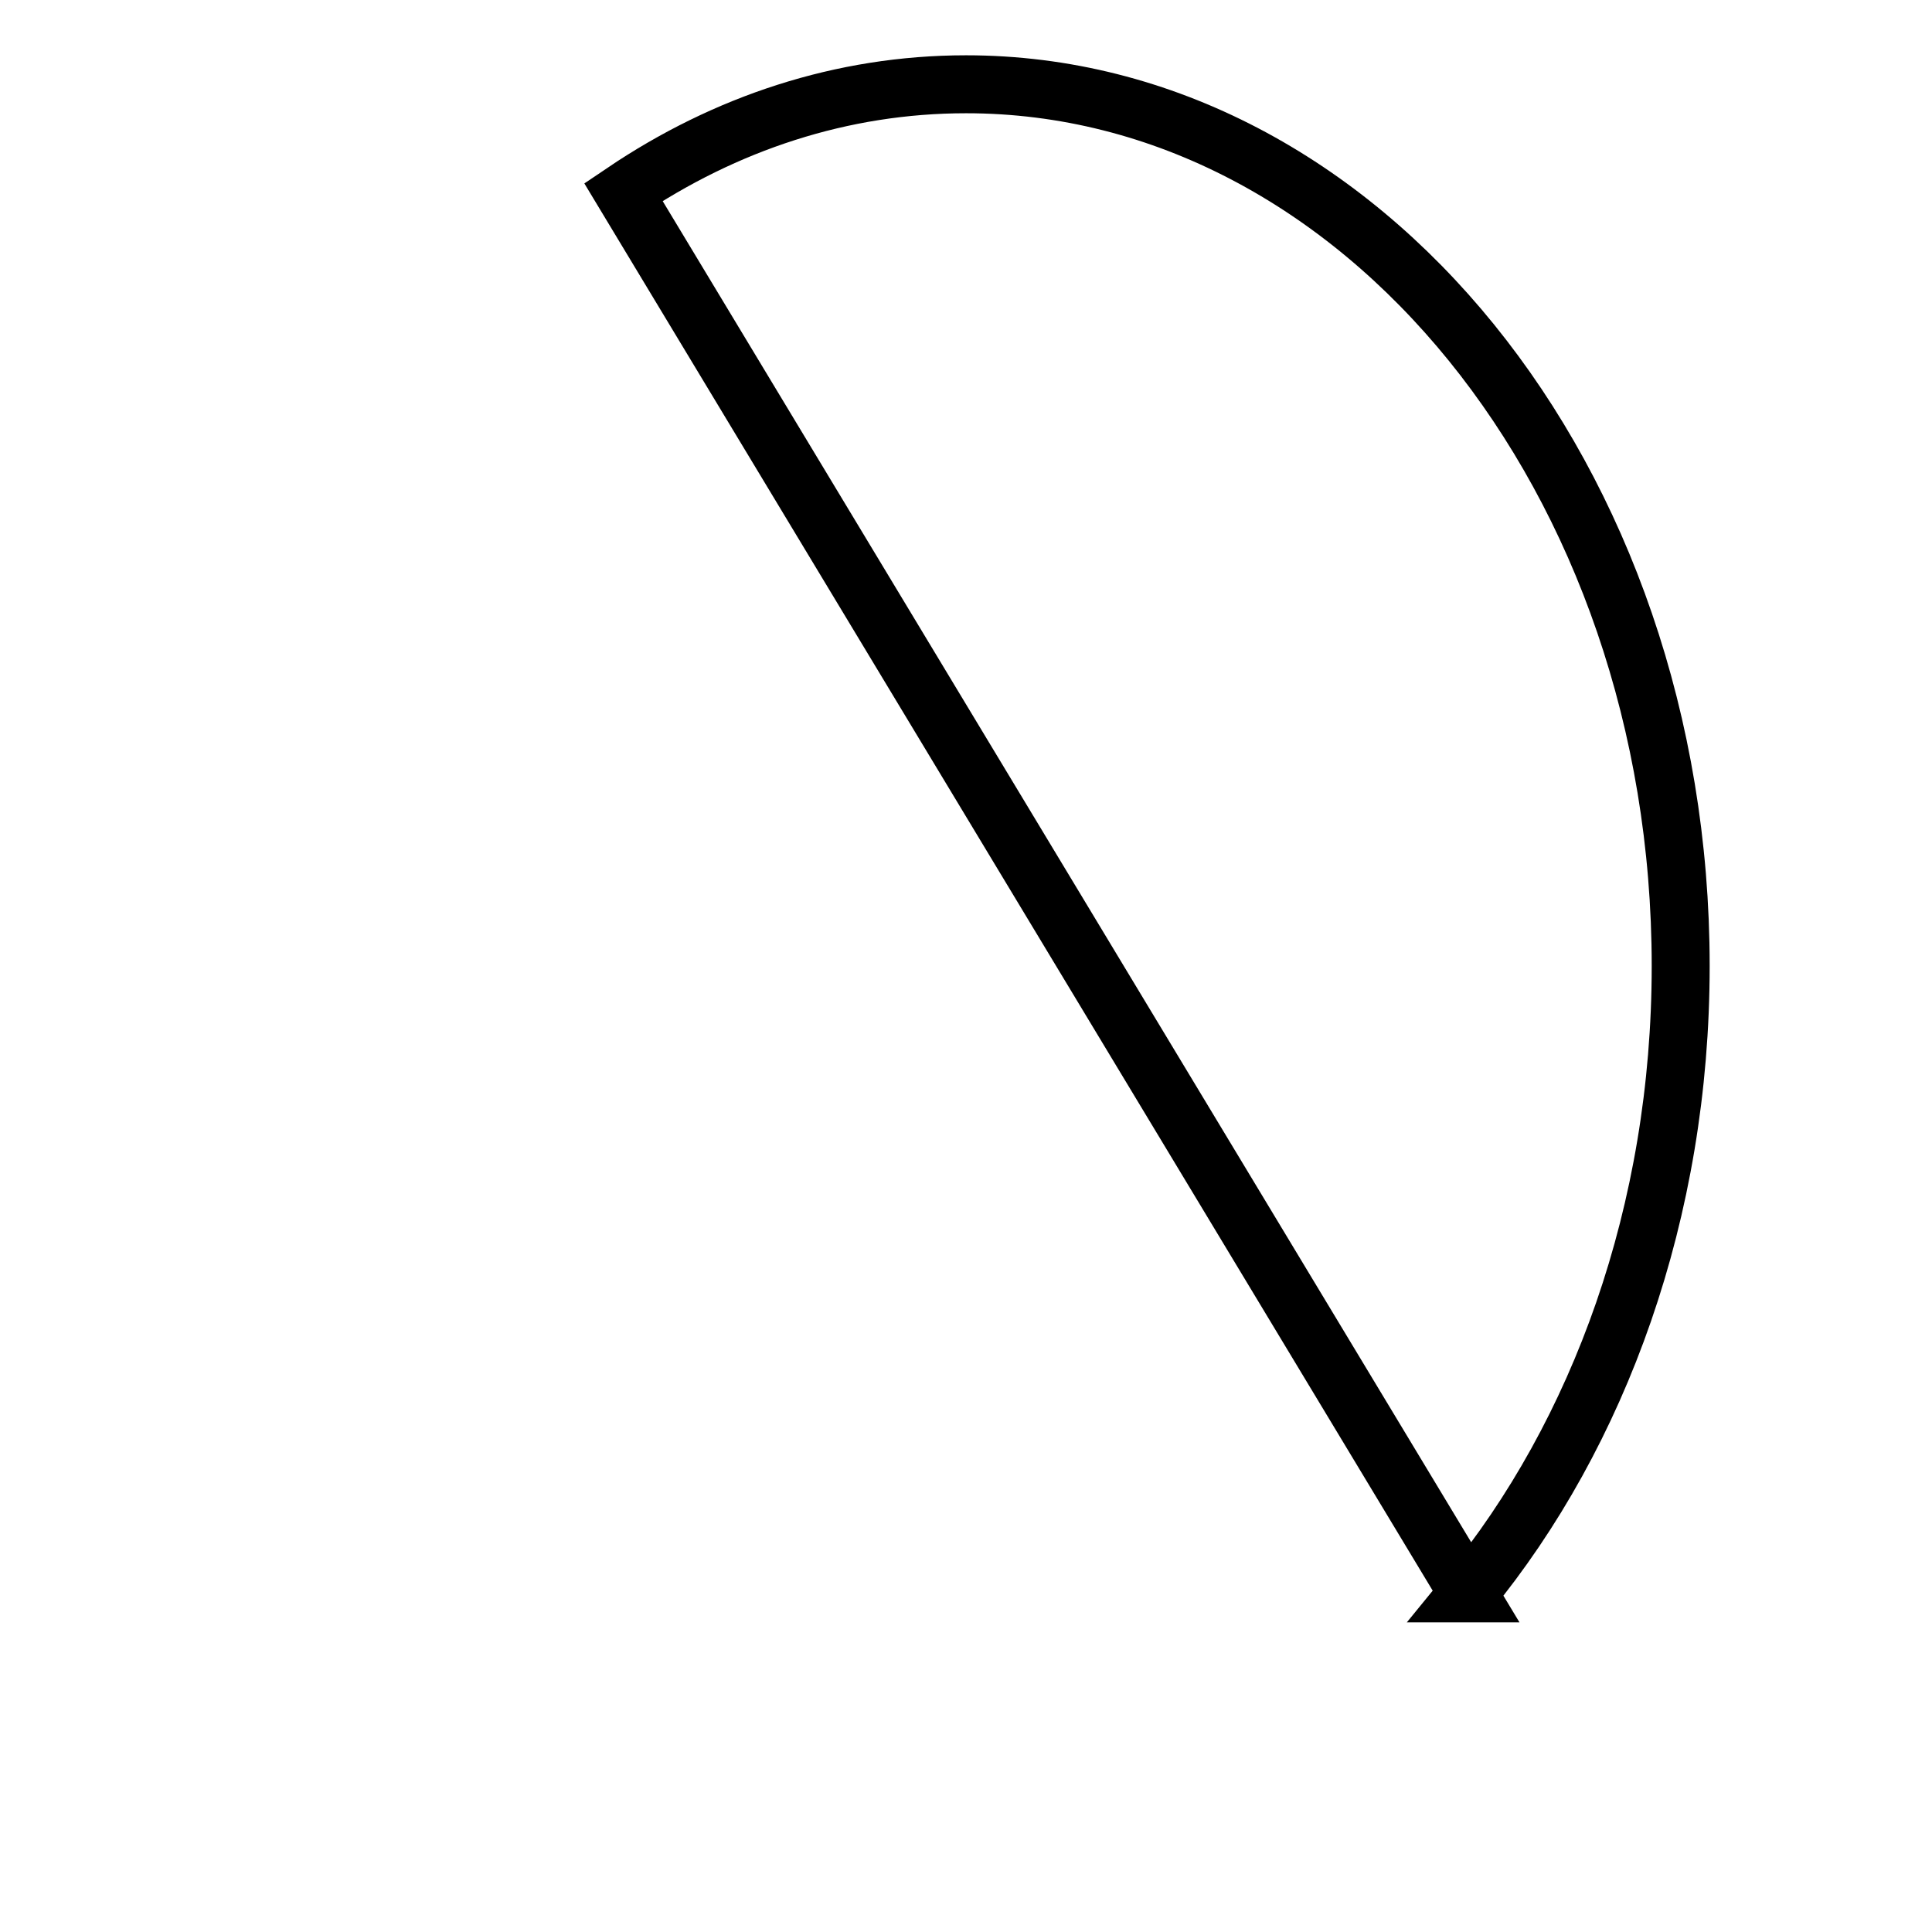 <?xml version="1.0" encoding="UTF-8"?><svg id="HalfCircle" xmlns="http://www.w3.org/2000/svg" viewBox="0 0 500 500"><defs><style>.cls-1{fill:none;stroke:#000;stroke-miterlimit:10;stroke-width:15px;}</style></defs><path class="cls-1" d="m379.95,412.36c33.96-41.37,55.01-98.83,55.01-162.36,0-126.03-82.81-228.19-184.96-228.19-32.13,0-62.34,10.11-88.67,27.89l218.63,362.66Z"/></svg>